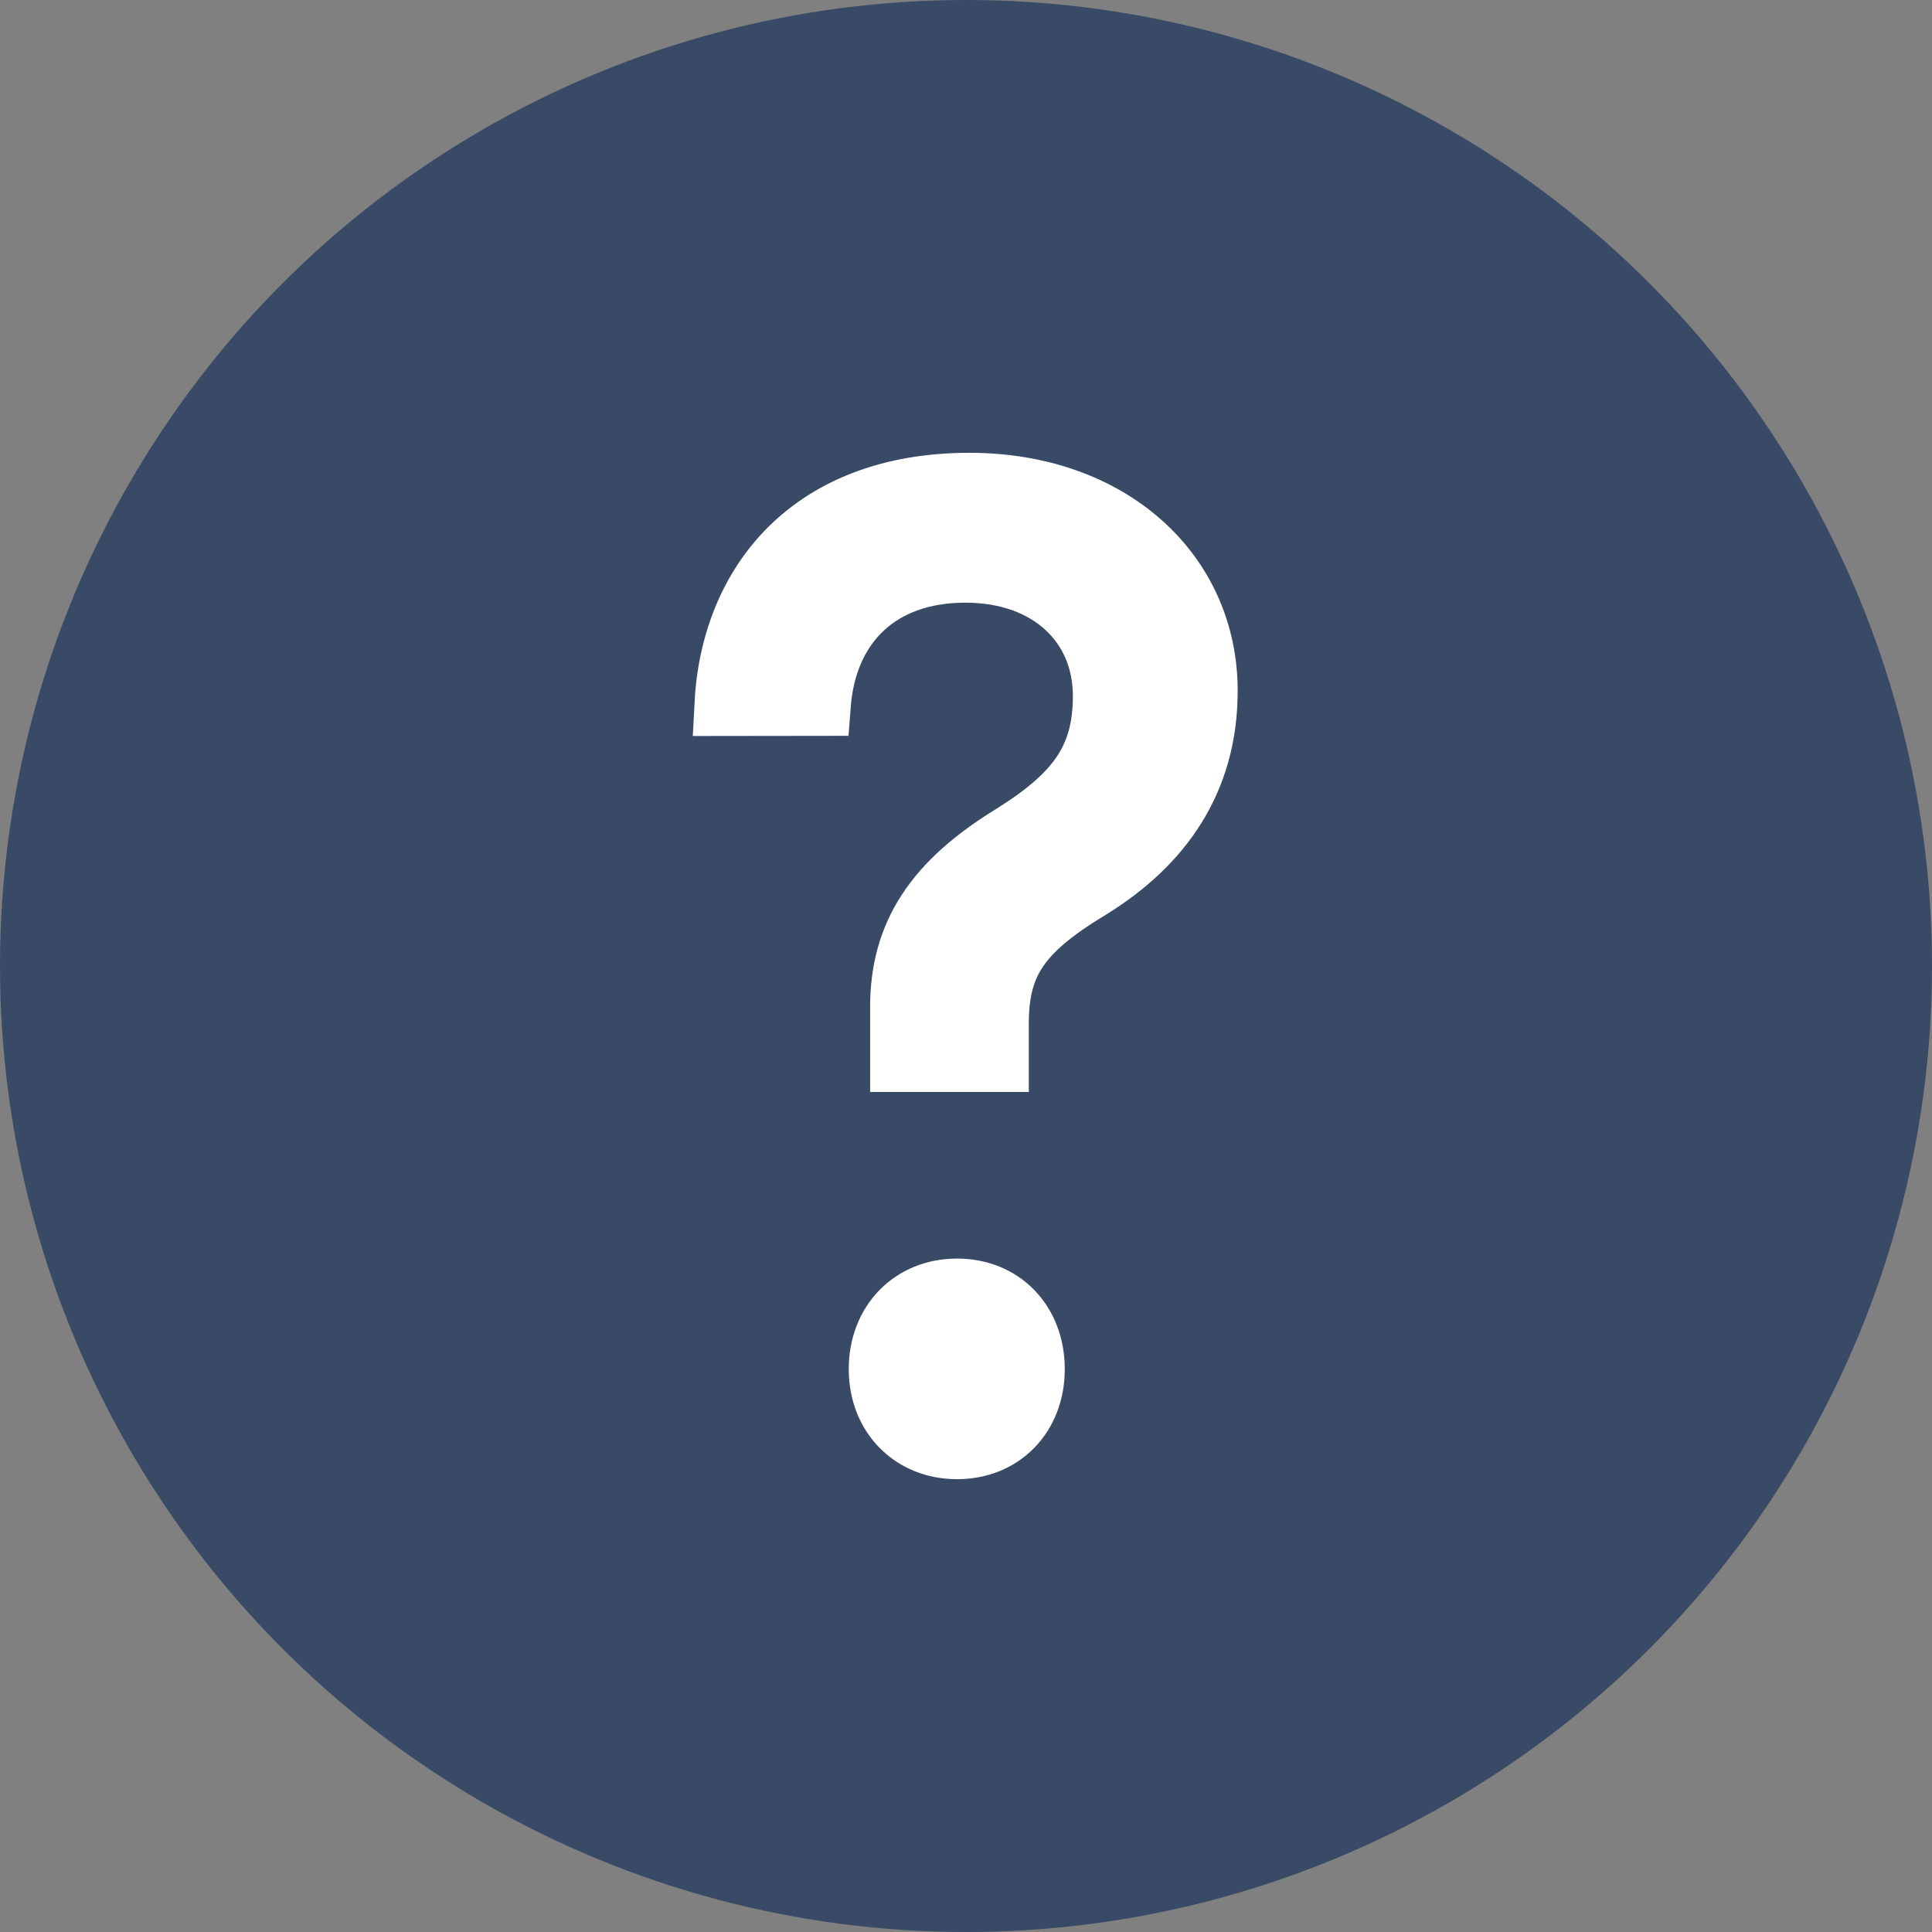 <svg height="16" viewBox="0 0 16 16" width="16" xmlns="http://www.w3.org/2000/svg"><rect x="0" y="0" width="16" height="16" fill="#808080" stroke="none"/><g fill="none" fill-rule="evenodd"><path d="m0 0h16v16h-16z"/><circle cx="8" cy="8" fill="#384a66" r="8"/><path d="m6 5.845c.051-1.027.721-1.845 2.028-1.845 1.172 0 1.972.742 1.972 1.721 0 .747-.377 1.274-.972 1.641-.591.357-.758.623-.758 1.122v.309h-.814v-.438c-.005-.628.293-1.056.93-1.446.54-.338.749-.637.749-1.146 0-.59-.447-1.022-1.14-1.022-.702 0-1.149.423-1.2 1.103zm1.926 6.155c-.377 0-.647-.276-.647-.661 0-.39.27-.666.647-.666.377 0 .642.276.642.666 0 .385-.265.661-.642.661z" fill="#fff" stroke="#fff" stroke-width=".5"/></g></svg>
